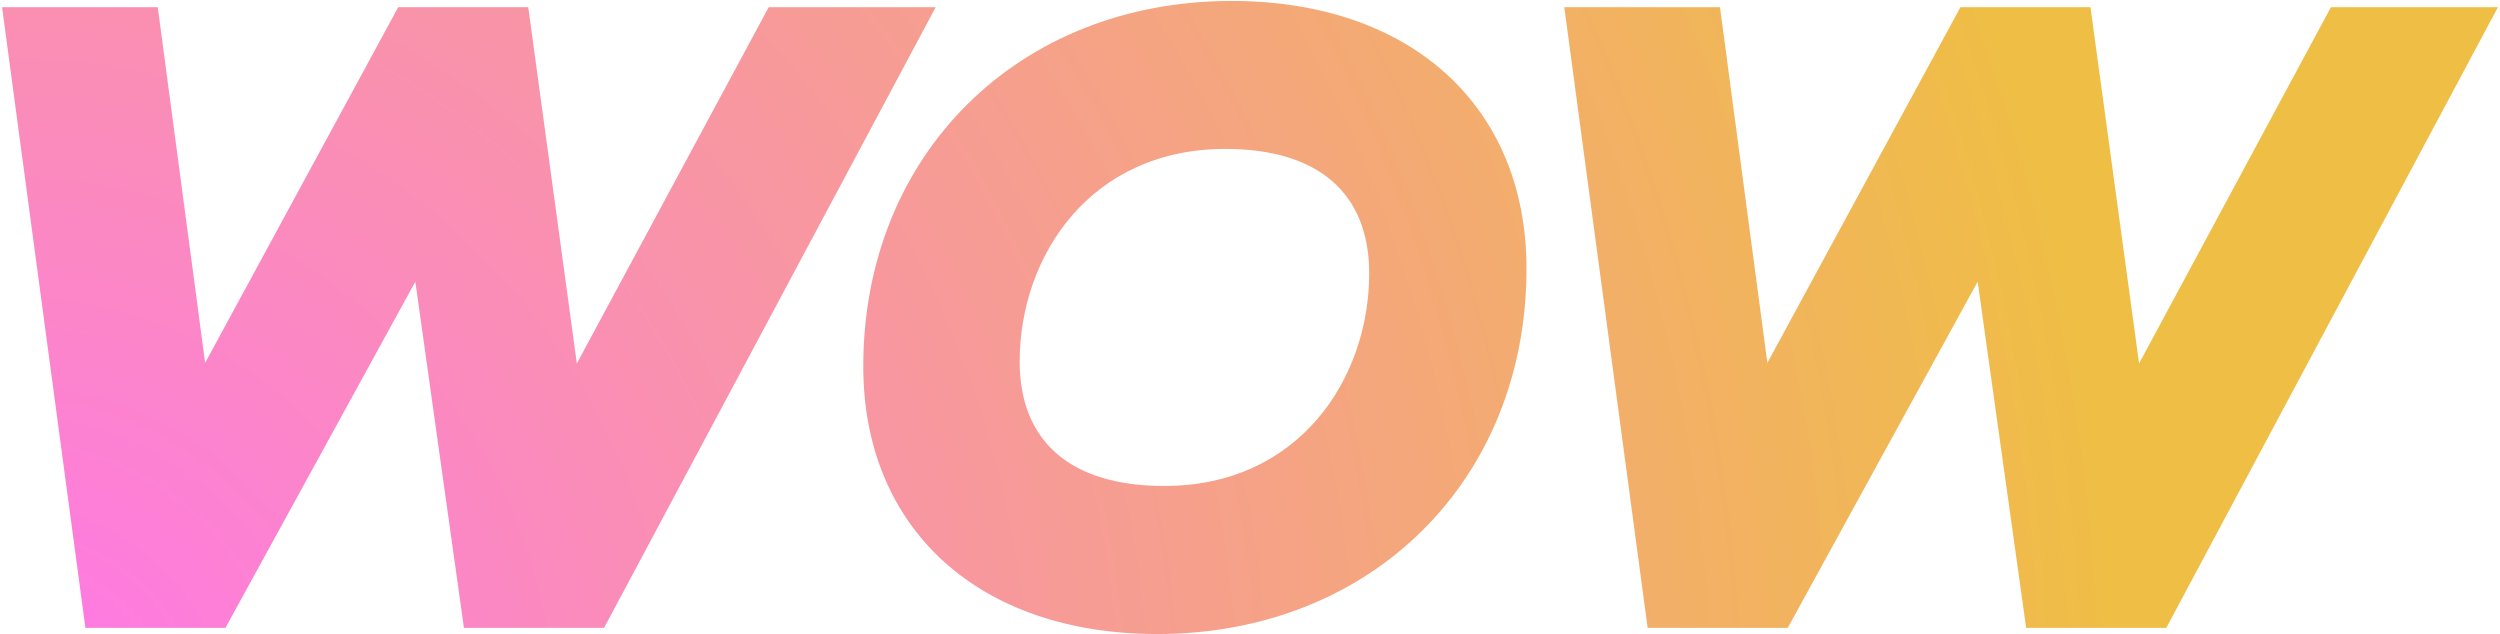 <svg fill="none" height="240" viewBox="0 0 946 240" width="946" xmlns="http://www.w3.org/2000/svg" xmlns:xlink="http://www.w3.org/1999/xlink"><linearGradient id="a"><stop offset="0" stop-color="#ff77ea"/><stop offset="1" stop-color="#efbe45"/></linearGradient><radialGradient id="b" cx="0" cy="0" gradientTransform="matrix(797.312 0 0 797.307 5.403 274.766)" gradientUnits="userSpaceOnUse" r="1" xlink:href="#a"/><radialGradient id="c" cx="0" cy="0" gradientTransform="matrix(797.312 0 0 797.307 2.706 274.765)" gradientUnits="userSpaceOnUse" r="1" xlink:href="#a"/><radialGradient id="d" cx="0" cy="0" gradientTransform="matrix(797.312 0 0 797.307 5.399 2.293)" gradientUnits="userSpaceOnUse" r="1" xlink:href="#a"/><radialGradient id="e" cx="0" cy="0" gradientTransform="matrix(797.312 0 0 797.307 2.712 274.771)" gradientUnits="userSpaceOnUse" r="1" xlink:href="#a"/><radialGradient id="f" cx="0" cy="0" gradientTransform="matrix(797.312 0 0 797.307 5.41 2.288)" gradientUnits="userSpaceOnUse" r="1" xlink:href="#a"/><radialGradient id="g" cx="0" cy="0" gradientTransform="matrix(797.312 0 0 797.307 2.702 274.765)" gradientUnits="userSpaceOnUse" r="1" xlink:href="#a"/><path d="m329.086 17.672-109.501 204.927h-31.038l-22.825-162.785-89.297 162.785h-31.038l-27.491-204.927h28.686l22.247 167.18 90.762-167.18h27.221l22.826 167.45 90.184-167.45z" fill="url(#b)"/><path d="m228.571 237.597h-53.016l-18.391-131.014-71.87 131.014h-52.977l-31.539-234.885h58.914l17.929 134.6 73.064-134.6h49.199l18.391 134.831 72.602-134.831h63.195z" fill="url(#c)"/><path d="m341.612 138.59c0-68.206 48.89-123.265 124.423-123.265 61.189 0 96.622 35.125 96.622 86.366 0 68.207-49.198 123.265-124.73 123.265-61.19 0-96.315-35.125-96.315-86.366zm191.472-35.125c0-36.898-24.02-62.076-69.401-62.076-56.794 0-92.806 43.916-92.806 95.427 0 36.899 24.29 62.076 69.672 62.076 56.793 0 92.497-43.916 92.497-95.427z" fill="url(#d)"/><path d="m437.939 239.916c-67.589 0-111.274-39.79-111.274-101.326 0-80.082 58.606-138.225 139.382-138.225 67.783 0 111.583 39.79 111.583 101.326 0 80.082-58.76 138.225-139.691 138.225zm25.756-183.567c-51.087 0-77.846 40.484-77.846 80.467 0 30.383 19.433 47.077 54.712 47.077 50.895 0 77.538-40.484 77.538-80.467 0-30.382-19.317-47.077-54.404-47.077zm76.381 10.95c1.812 3.663 3.354 7.557 4.55 11.605-1.196-4.125-2.699-7.981-4.55-11.605z" fill="url(#e)"/><path d="m920.243 17.672-109.501 204.927h-31.038l-22.826-162.785-89.297 162.785h-31.038l-27.529-204.927h28.686l22.247 167.18 90.762-167.18h27.221l22.826 167.45 90.184-167.45h29.264z" fill="url(#f)"/><path d="m819.716 237.597h-53.015l-18.353-131.014-71.87 131.014h-53.015l-31.539-234.885h58.914l17.929 134.6 73.065-134.6h49.198l18.392 134.831 72.602-134.831h63.194z" fill="url(#g)"/></svg>